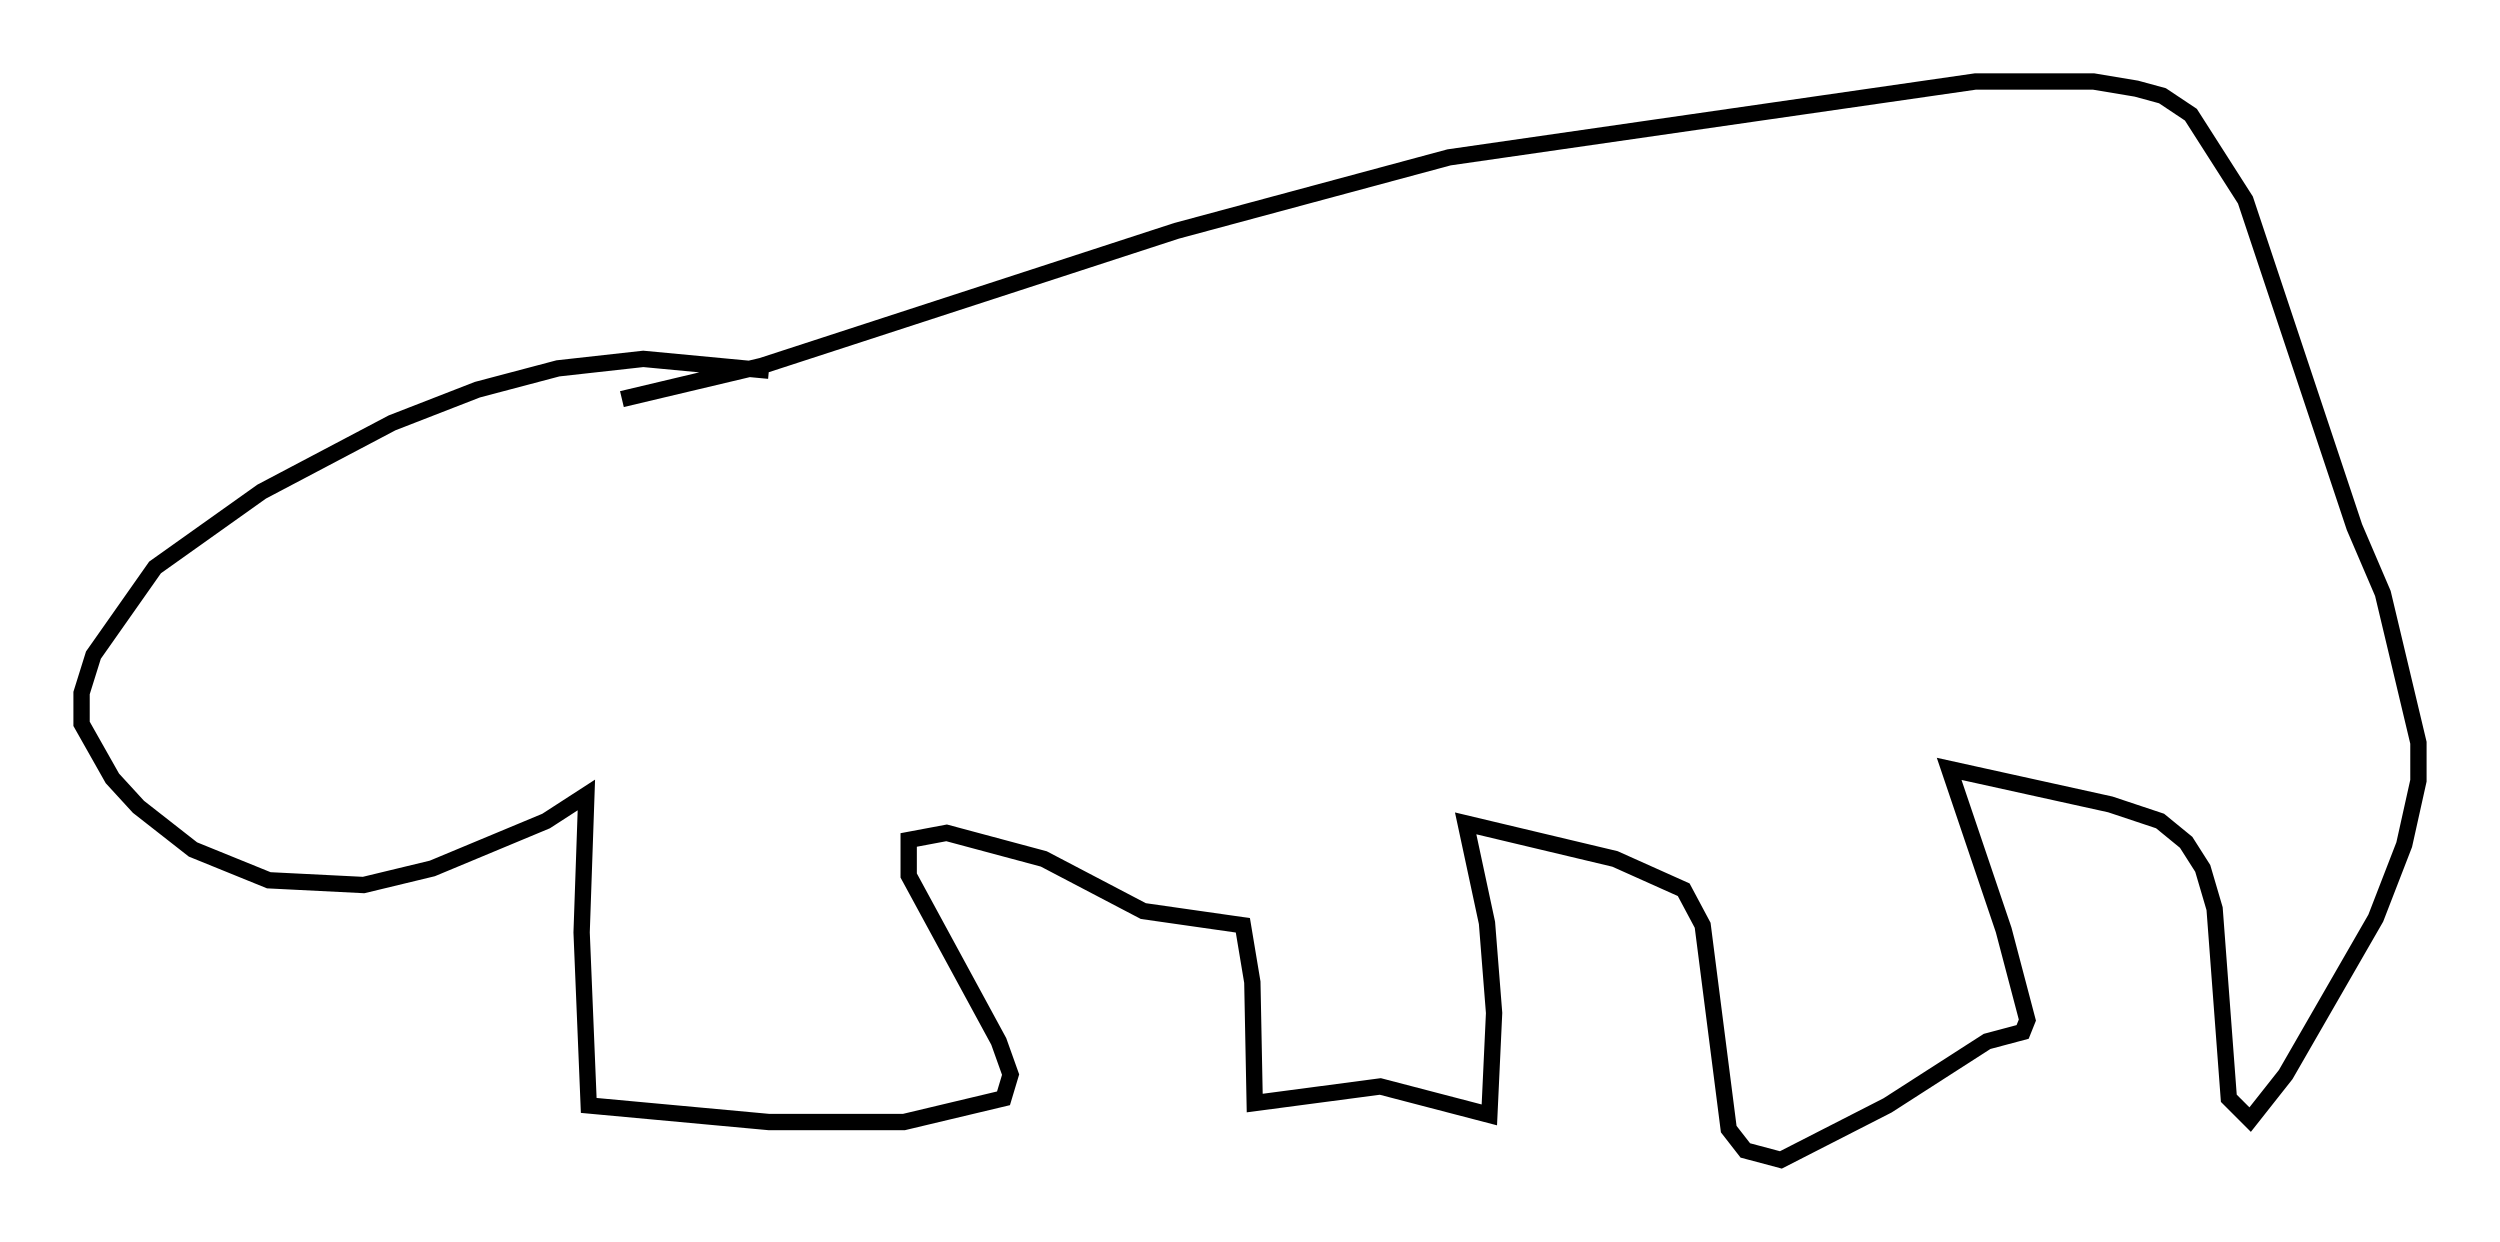 <?xml version="1.0" encoding="utf-8" ?>
<svg baseProfile="full" height="76.089" version="1.1" width="153.218" xmlns="http://www.w3.org/2000/svg" xmlns:ev="http://www.w3.org/2001/xml-events" xmlns:xlink="http://www.w3.org/1999/xlink"><defs /><rect fill="white" height="76.089" width="153.218" x="0" y="0" /><path d="M54.385, 25.19 m-7.263, -2.469 l-7.698, -0.726 -5.229, 0.581 l-4.939, 1.307 -5.229, 2.034 l-7.989, 4.212 -6.536, 4.648 l-3.777, 5.374 -0.726, 2.324 l0.0, 1.888 1.888, 3.341 l1.598, 1.743 3.341, 2.615 l4.648, 1.888 5.81, 0.291 l4.212, -1.017 6.972, -2.905 l2.469, -1.598 -0.291, 8.425 l0.436, 10.603 11.039, 1.017 l8.279, 0.0 6.101, -1.453 l0.436, -1.453 -0.726, -2.034 l-5.52, -10.168 0.0, -2.179 l2.324, -0.436 5.955, 1.598 l6.101, 3.196 6.101, 0.872 l0.581, 3.486 0.145, 7.408 l7.698, -1.017 6.682, 1.743 l0.291, -6.246 -0.436, -5.52 l-1.307, -6.101 9.151, 2.179 l4.212, 1.888 1.162, 2.179 l1.598, 12.492 1.017, 1.307 l2.179, 0.581 6.536, -3.341 l6.101, -3.922 2.179, -0.581 l0.291, -0.726 -1.453, -5.52 l-3.341, -9.877 9.877, 2.179 l3.05, 1.017 1.598, 1.307 l1.017, 1.598 0.726, 2.469 l0.872, 11.62 1.307, 1.307 l2.179, -2.76 5.52, -9.587 l1.743, -4.503 0.872, -3.922 l0.0, -2.324 -2.179, -9.151 l-1.743, -4.067 -6.682, -20.045 l-3.341, -5.229 -1.743, -1.162 l-1.598, -0.436 -2.615, -0.436 l-7.263, 0.0 -32.246, 4.648 l-16.704, 4.503 -25.419, 8.279 l-8.57, 2.034 " fill="none" stroke="black" stroke-width="1" /></svg>